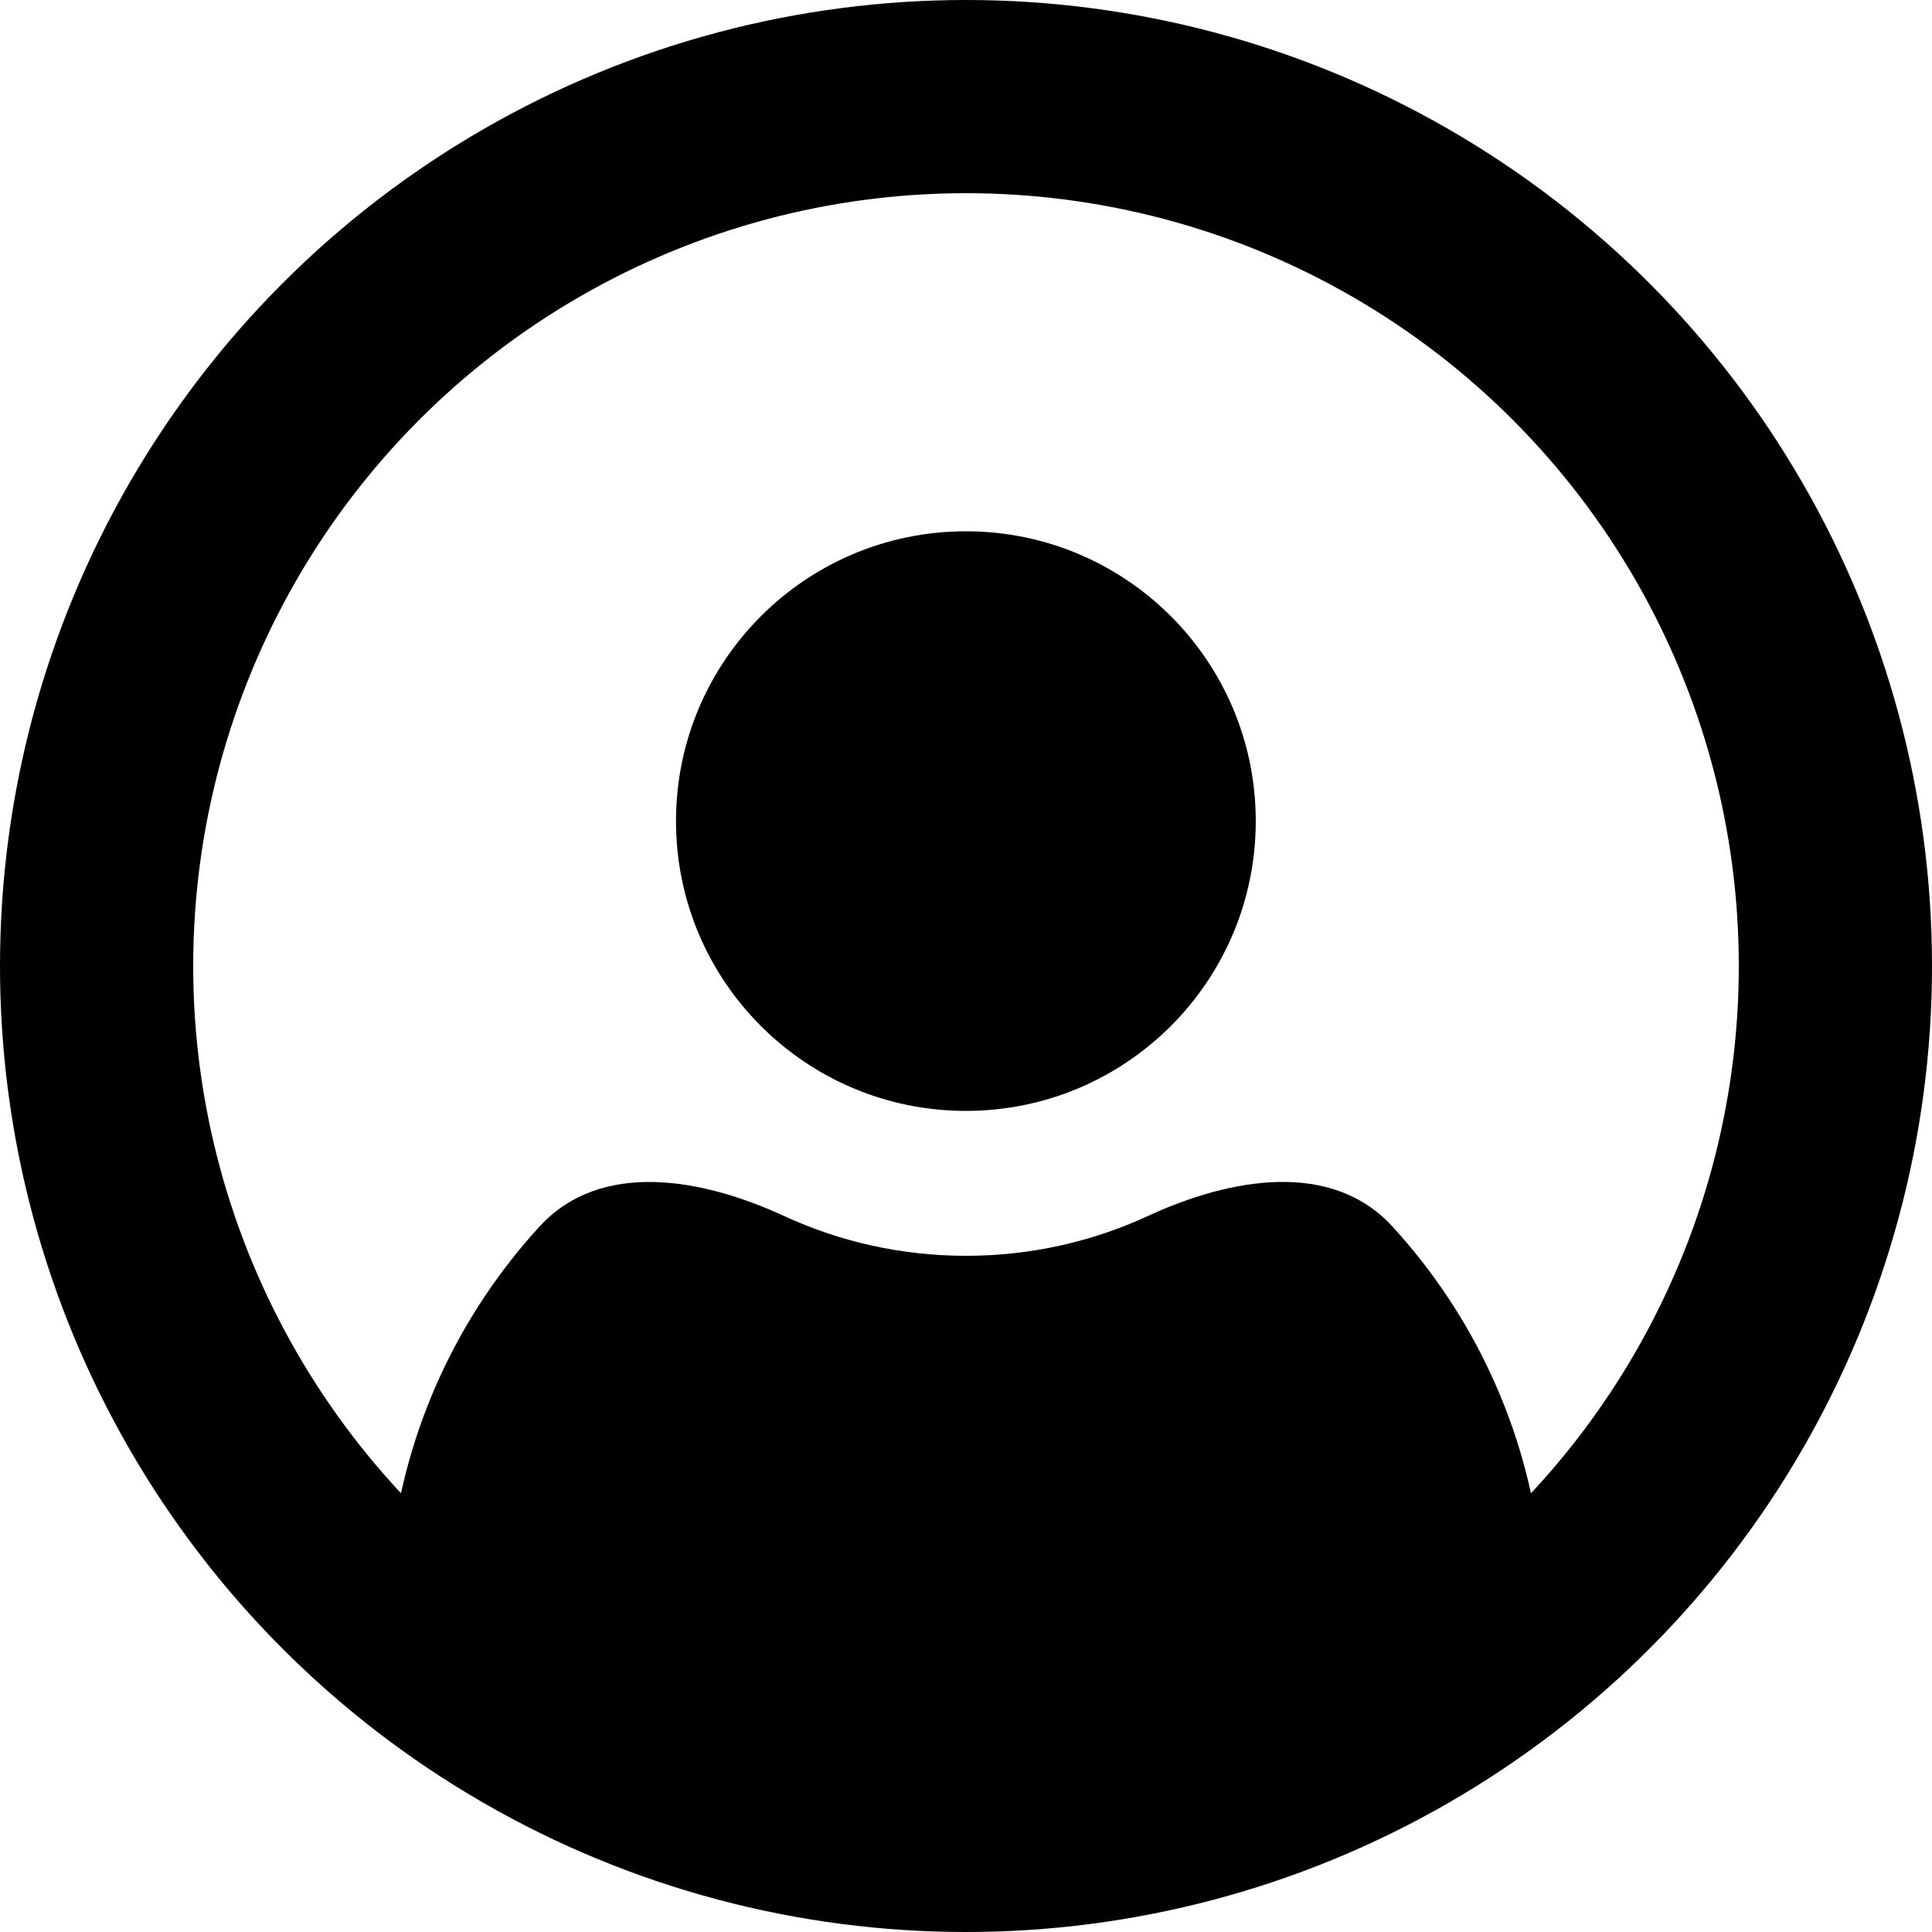 <svg width="40" height="40" viewBox="0 0 40 40" fill="none" xmlns="http://www.w3.org/2000/svg">
<circle cx="20" cy="20" r="18" stroke="black" stroke-width="4"/>
<rect x="14" y="34" width="13" height="3" fill="black"/>
<path d="M8.745 35H31.25C31.664 35 32 34.664 32 34.251V32.749C32 32.54 31.923 32.337 31.899 32.129C31.604 29.545 30.494 27.211 28.828 25.393C27.564 24.013 25.469 24.389 23.77 25.174C22.624 25.704 21.347 26 20 26C18.654 26 17.378 25.705 16.232 25.175C14.532 24.39 12.435 24.014 11.17 25.394C9.505 27.212 8.396 29.544 8.1 32.129C8.077 32.337 8 32.54 8 32.749V34.251C7.995 34.664 8.331 35 8.745 35ZM19.998 23C23.312 23 25.999 20.314 25.999 17C25.999 13.687 23.312 11 19.998 11C16.683 11 13.996 13.687 13.996 17C13.996 20.314 16.683 23 19.998 23Z" fill="black"/>
</svg>
